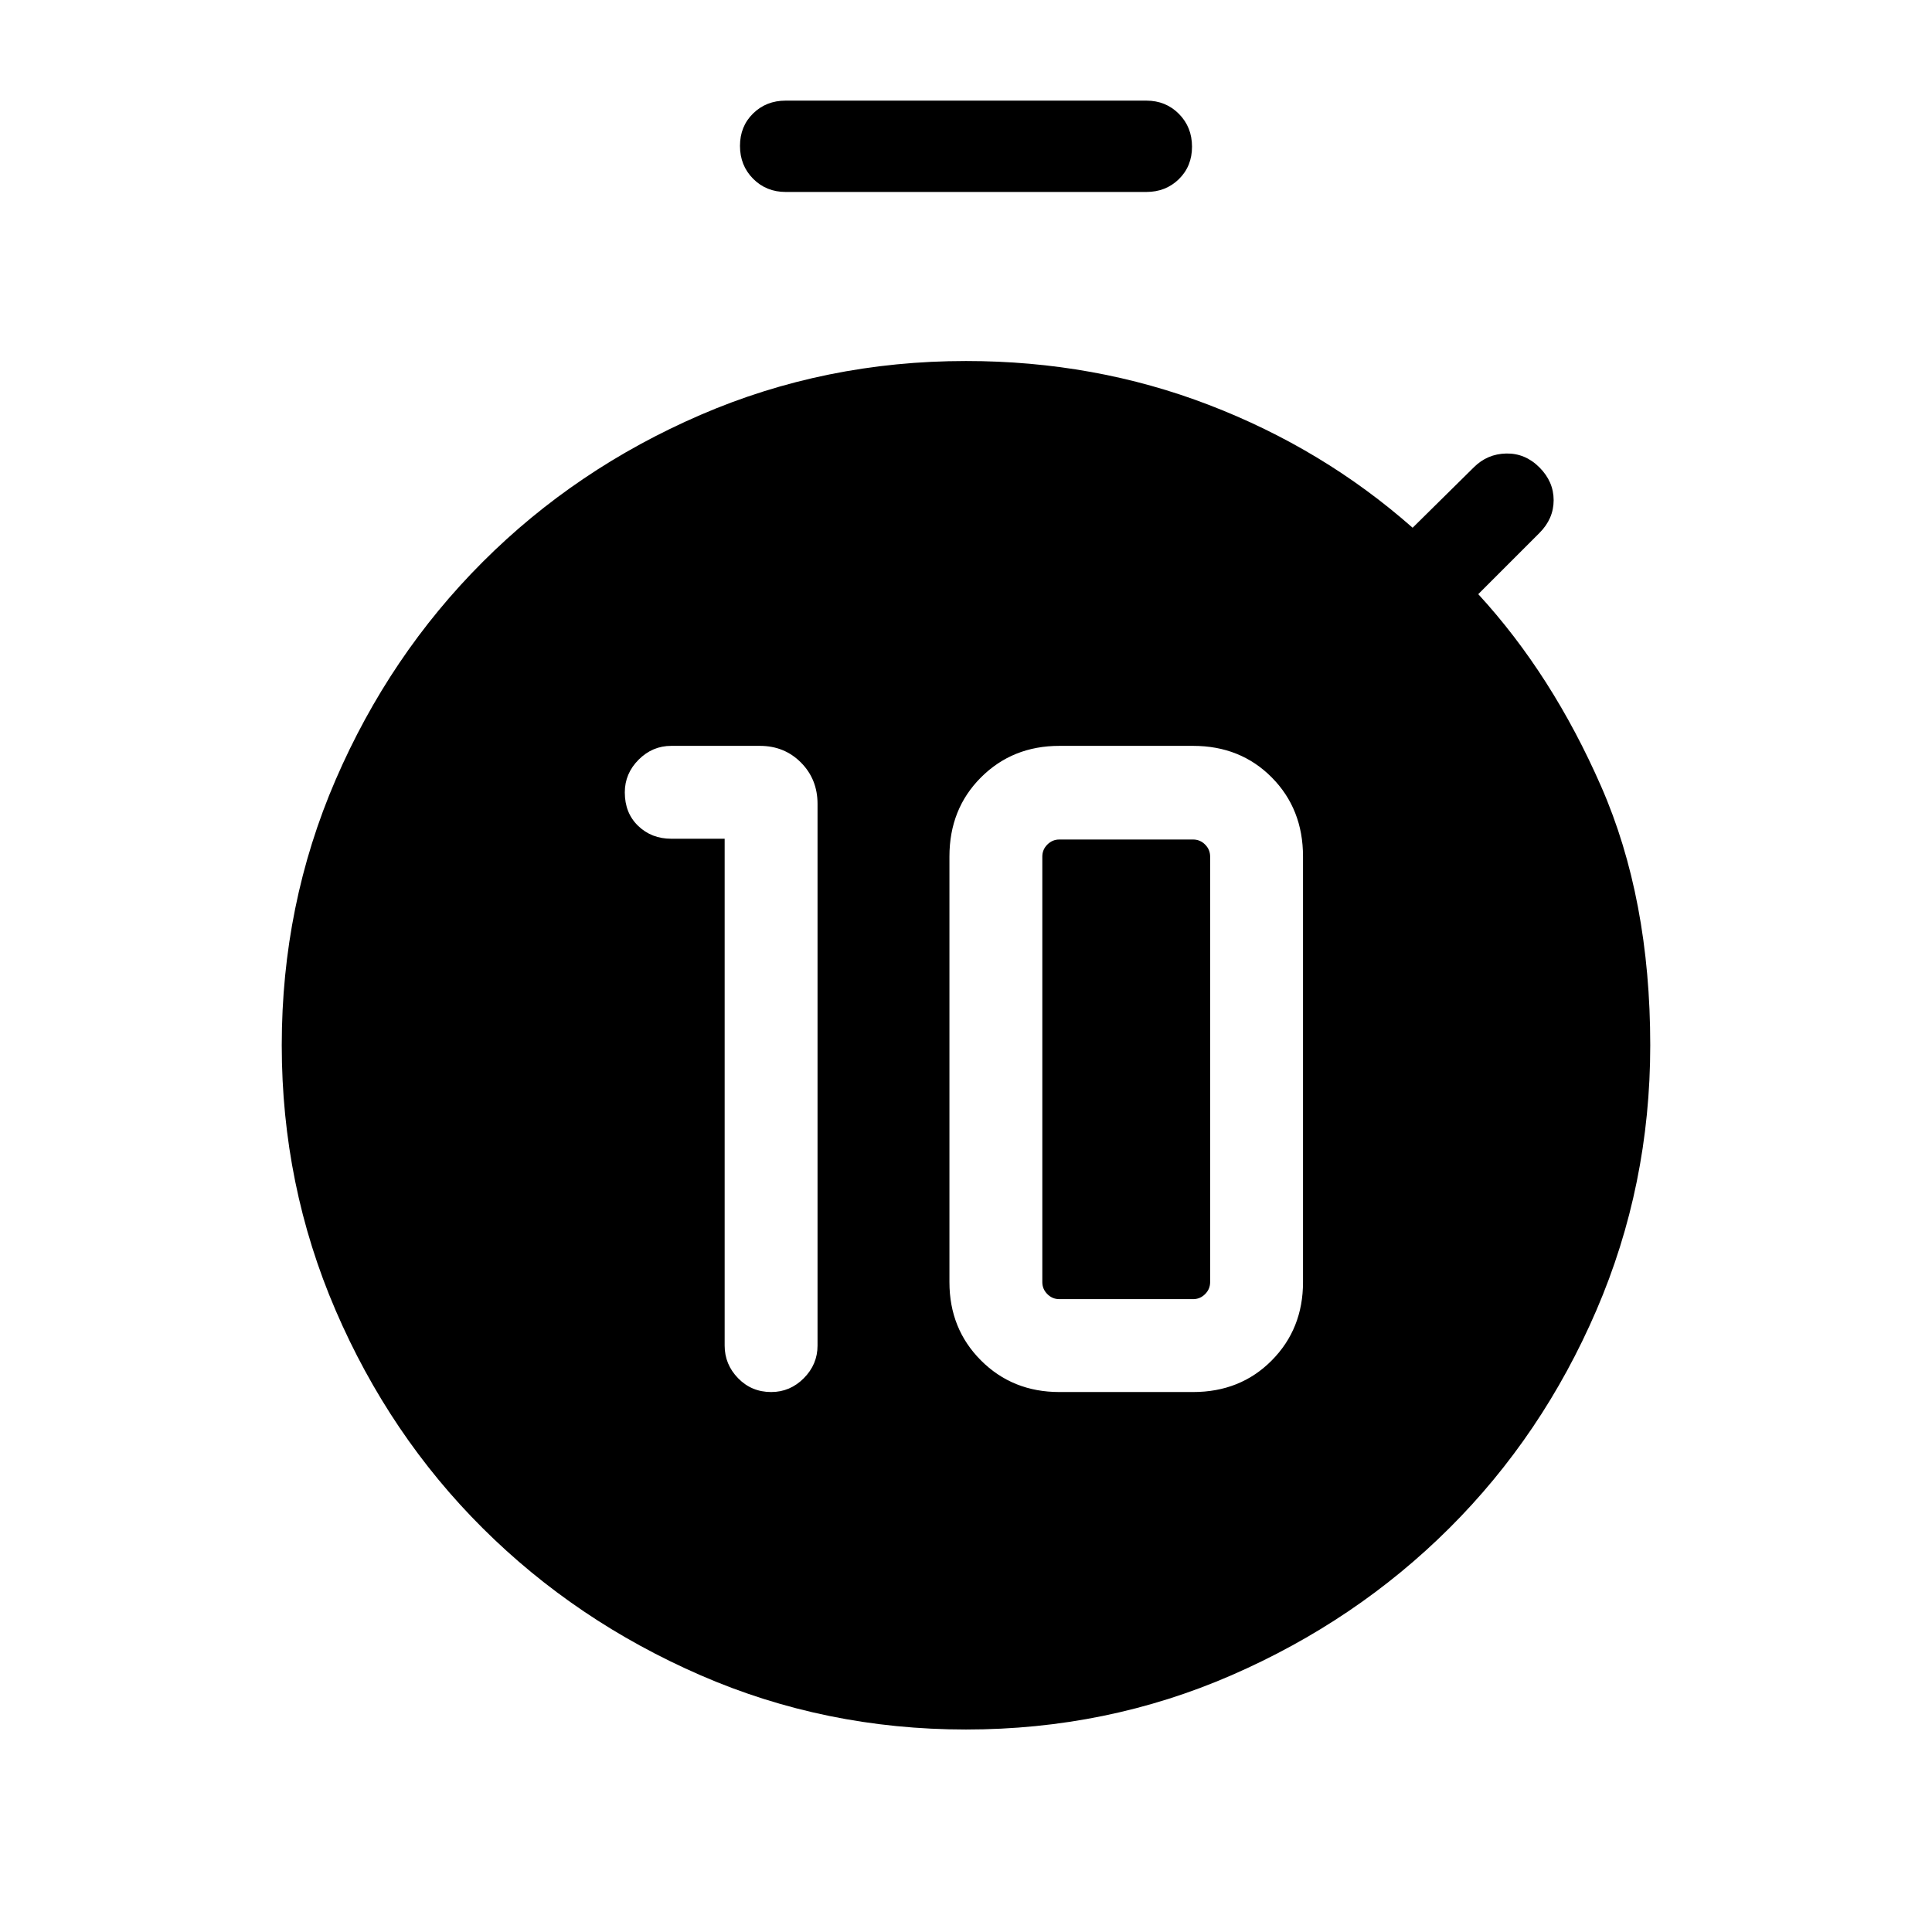 <svg xmlns="http://www.w3.org/2000/svg" height="48" viewBox="0 -960 960 960" width="48"><path d="M360.078-543.231v251.846q0 9.359 6.679 16.218 6.68 6.859 16.442 6.859 9.378 0 16.205-6.859 6.826-6.859 6.826-16.218v-269.153q0-12.269-8.235-20.557-8.236-8.289-20.428-8.289h-44.028q-9.359 0-16.218 6.872t-6.859 16.25q0 10.262 6.639 16.646 6.639 6.385 16.438 6.385h26.539Zm166.307 274.923h66.461q23.518 0 39.066-15.686 15.549-15.686 15.549-38.929v-211.461q0-23.677-15.549-39.338-15.548-15.662-39.066-15.662h-66.461q-23.244 0-38.93 15.662-15.685 15.661-15.685 39.338v211.461q0 23.243 15.685 38.929 15.686 15.686 38.93 15.686Zm0-46.153q-3.462 0-5.962-2.5-2.501-2.5-2.501-5.962v-211.461q0-3.462 2.501-5.962 2.5-2.5 5.962-2.5h66.461q3.461 0 5.962 2.5 2.5 2.5 2.5 5.962v211.461q0 3.462-2.5 5.962-2.501 2.5-5.962 2.5h-66.461Zm-136-550.155q-9.654 0-16.173-6.573-6.519-6.574-6.519-16.307 0-9.734 6.519-16.119 6.519-6.384 16.173-6.384h179.23q9.654 0 16.173 6.573 6.519 6.574 6.519 16.307 0 9.734-6.519 16.119-6.519 6.384-16.173 6.384h-179.23ZM480-100.617q-69.973 0-131.909-26.961-61.936-26.962-108.244-73.077-46.307-46.115-73.076-108.243-26.77-62.129-26.77-131.717 0-69.974 26.77-131.91 26.769-61.936 73.076-108.243 46.308-46.308 108.244-73.077T480-780.614q63.923 0 120.692 21.808 56.769 21.807 101.23 61.038l30.385-30q6.692-6.692 16.115-6.884 9.423-.193 16.5 6.884t7.077 16.307q0 9.231-7.077 16.308l-30.385 30.384q36.769 40 61.115 95.654 24.347 55.654 24.347 128.5 0 69.588-26.77 131.717-26.769 62.128-73.076 108.243-46.308 46.115-108.244 73.077Q549.973-100.617 480-100.617Z"/></svg>
